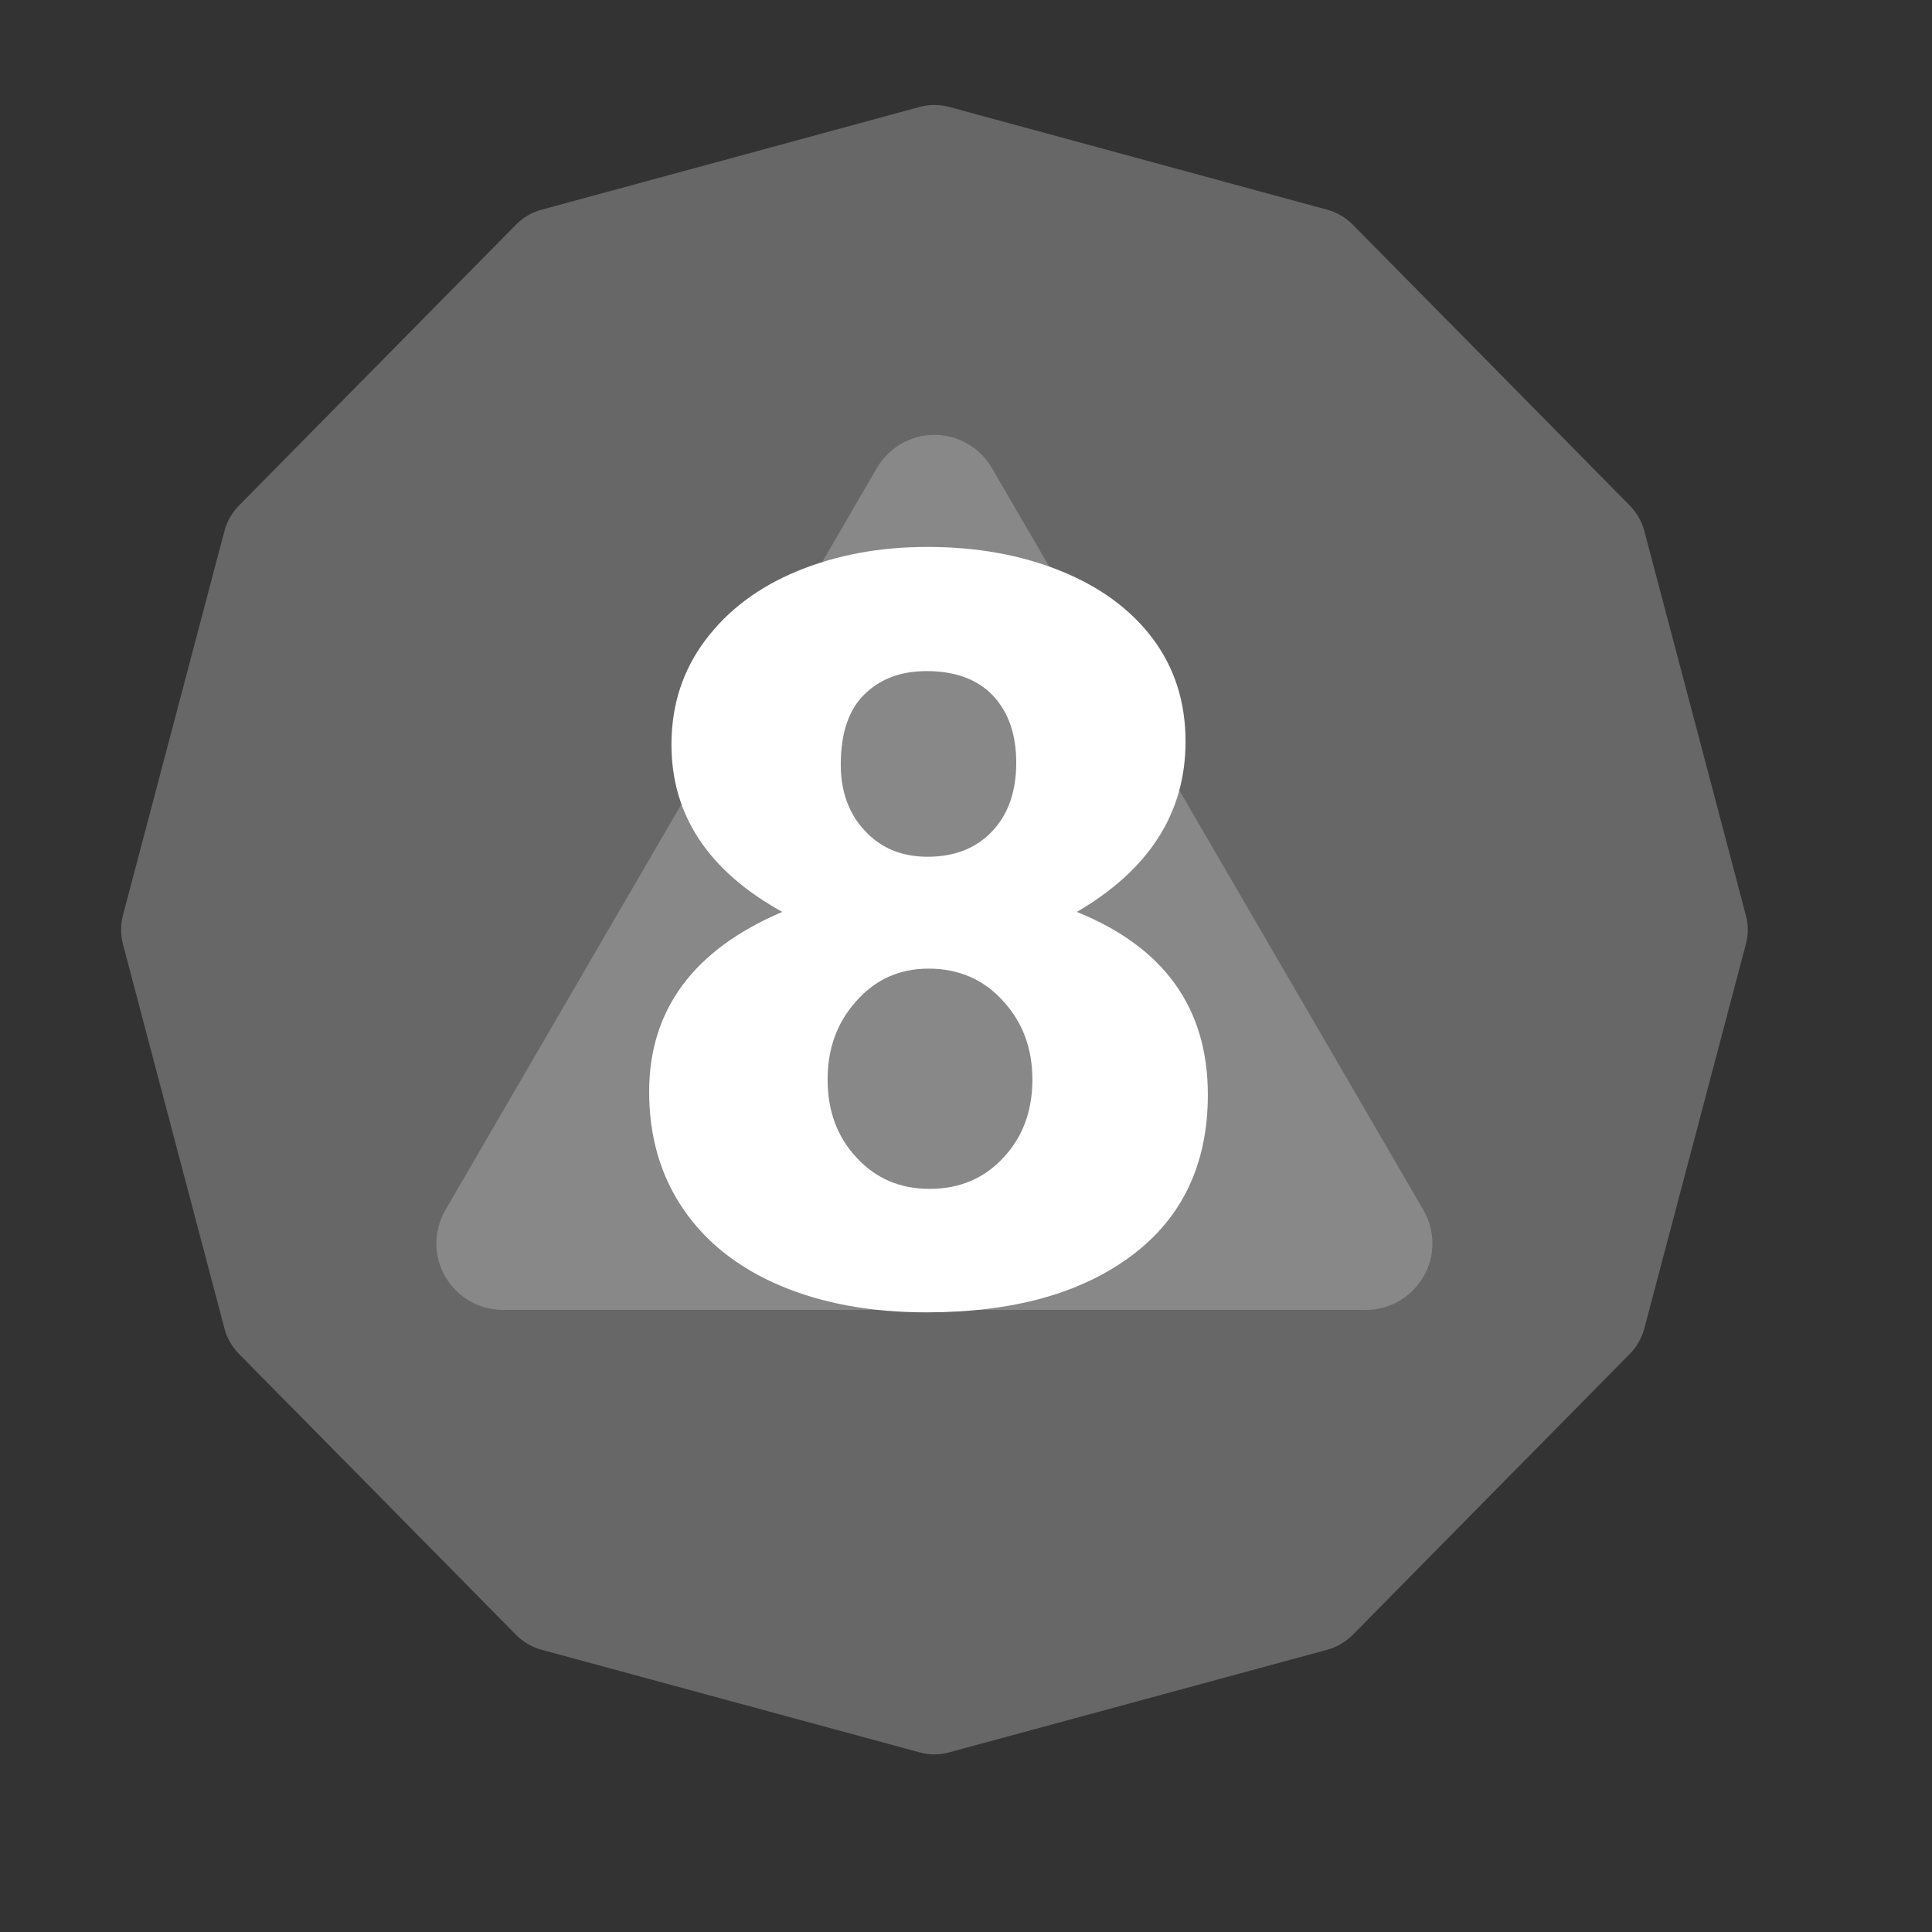 <?xml version="1.0" encoding="UTF-8" standalone="no"?><!DOCTYPE svg PUBLIC "-//W3C//DTD SVG 1.1//EN" "http://www.w3.org/Graphics/SVG/1.1/DTD/svg11.dtd"><svg width="100%" height="100%" viewBox="0 0 11 11" version="1.1" xmlns="http://www.w3.org/2000/svg" xmlns:xlink="http://www.w3.org/1999/xlink" xml:space="preserve" xmlns:serif="http://www.serif.com/" style="fill-rule:evenodd;clip-rule:evenodd;stroke-linejoin:round;stroke-miterlimit:2;"><rect x="0" y="0" width="11" height="11" fill="#333333" stroke="none"/><rect id="d20_8" x="0.04" y="0.013" width="10.56" height="10.56" style="fill:none;"/><g><path d="M5.235,0.609c0.056,-0.015 0.114,-0.015 0.17,0c0.363,0.099 1.79,0.487 2.152,0.585c0.055,0.015 0.105,0.044 0.145,0.085c0.266,0.269 1.314,1.332 1.578,1.6c0.039,0.04 0.068,0.09 0.082,0.144c0.097,0.365 0.482,1.824 0.578,2.188c0.015,0.054 0.015,0.111 0,0.165c-0.096,0.364 -0.481,1.823 -0.578,2.188c-0.014,0.054 -0.043,0.104 -0.082,0.144c-0.264,0.267 -1.312,1.331 -1.578,1.6c-0.04,0.04 -0.09,0.07 -0.145,0.085c-0.362,0.098 -1.789,0.486 -2.152,0.584c-0.056,0.016 -0.114,0.016 -0.17,0c-0.363,-0.098 -1.789,-0.486 -2.152,-0.584c-0.055,-0.015 -0.105,-0.045 -0.145,-0.085c-0.265,-0.269 -1.314,-1.333 -1.578,-1.6c-0.039,-0.04 -0.068,-0.09 -0.082,-0.144c-0.096,-0.365 -0.482,-1.824 -0.578,-2.188c-0.014,-0.054 -0.014,-0.111 -0,-0.165c0.096,-0.364 0.482,-1.823 0.578,-2.188c0.014,-0.054 0.043,-0.104 0.082,-0.144c0.264,-0.268 1.313,-1.331 1.578,-1.6c0.04,-0.041 0.09,-0.07 0.145,-0.085c0.363,-0.098 1.789,-0.486 2.152,-0.585Z" style="fill:#676767;"/><path d="M4.993,2.664c0.068,-0.116 0.192,-0.188 0.327,-0.188c0.135,-0 0.259,0.072 0.327,0.188c0.597,1.027 1.858,3.194 2.457,4.225c0.068,0.117 0.069,0.262 0.001,0.379c-0.067,0.117 -0.192,0.19 -0.327,0.19c-1.197,-0 -3.718,-0 -4.915,-0c-0.136,-0 -0.261,-0.073 -0.328,-0.19c-0.068,-0.117 -0.067,-0.262 0.001,-0.379c0.6,-1.031 1.86,-3.198 2.457,-4.225Z" style="fill:#888;"/></g><path d="M6.75,4.222c0,0.406 -0.206,0.729 -0.619,0.97c0.497,0.201 0.746,0.547 0.746,1.041c-0,0.394 -0.145,0.7 -0.434,0.916c-0.289,0.216 -0.678,0.323 -1.168,0.323c-0.314,0 -0.591,-0.05 -0.83,-0.151c-0.239,-0.101 -0.424,-0.246 -0.554,-0.436c-0.13,-0.19 -0.195,-0.413 -0.195,-0.669c0,-0.467 0.253,-0.809 0.758,-1.024c-0.421,-0.233 -0.631,-0.551 -0.631,-0.953c-0,-0.224 0.064,-0.422 0.192,-0.593c0.128,-0.171 0.303,-0.303 0.524,-0.394c0.222,-0.092 0.469,-0.138 0.742,-0.138c0.278,0 0.53,0.045 0.754,0.135c0.225,0.09 0.4,0.218 0.526,0.384c0.126,0.167 0.189,0.363 0.189,0.589Zm-1.469,0.656c0.153,0 0.276,-0.048 0.367,-0.144c0.092,-0.096 0.138,-0.227 0.138,-0.391c-0,-0.161 -0.044,-0.288 -0.132,-0.382c-0.088,-0.093 -0.214,-0.14 -0.379,-0.14c-0.146,0 -0.263,0.044 -0.353,0.132c-0.09,0.088 -0.135,0.221 -0.135,0.401c0,0.153 0.046,0.279 0.138,0.377c0.091,0.098 0.21,0.147 0.356,0.147Zm0.011,1.891c0.172,-0 0.313,-0.06 0.422,-0.179c0.11,-0.118 0.164,-0.266 0.164,-0.444c0,-0.176 -0.055,-0.325 -0.167,-0.447c-0.111,-0.123 -0.253,-0.184 -0.425,-0.184c-0.164,-0 -0.301,0.061 -0.41,0.184c-0.11,0.122 -0.164,0.271 -0.164,0.447c-0,0.178 0.054,0.326 0.164,0.444c0.109,0.119 0.248,0.179 0.416,0.179Z" style="fill:#fff;fill-rule:nonzero;"/></svg>